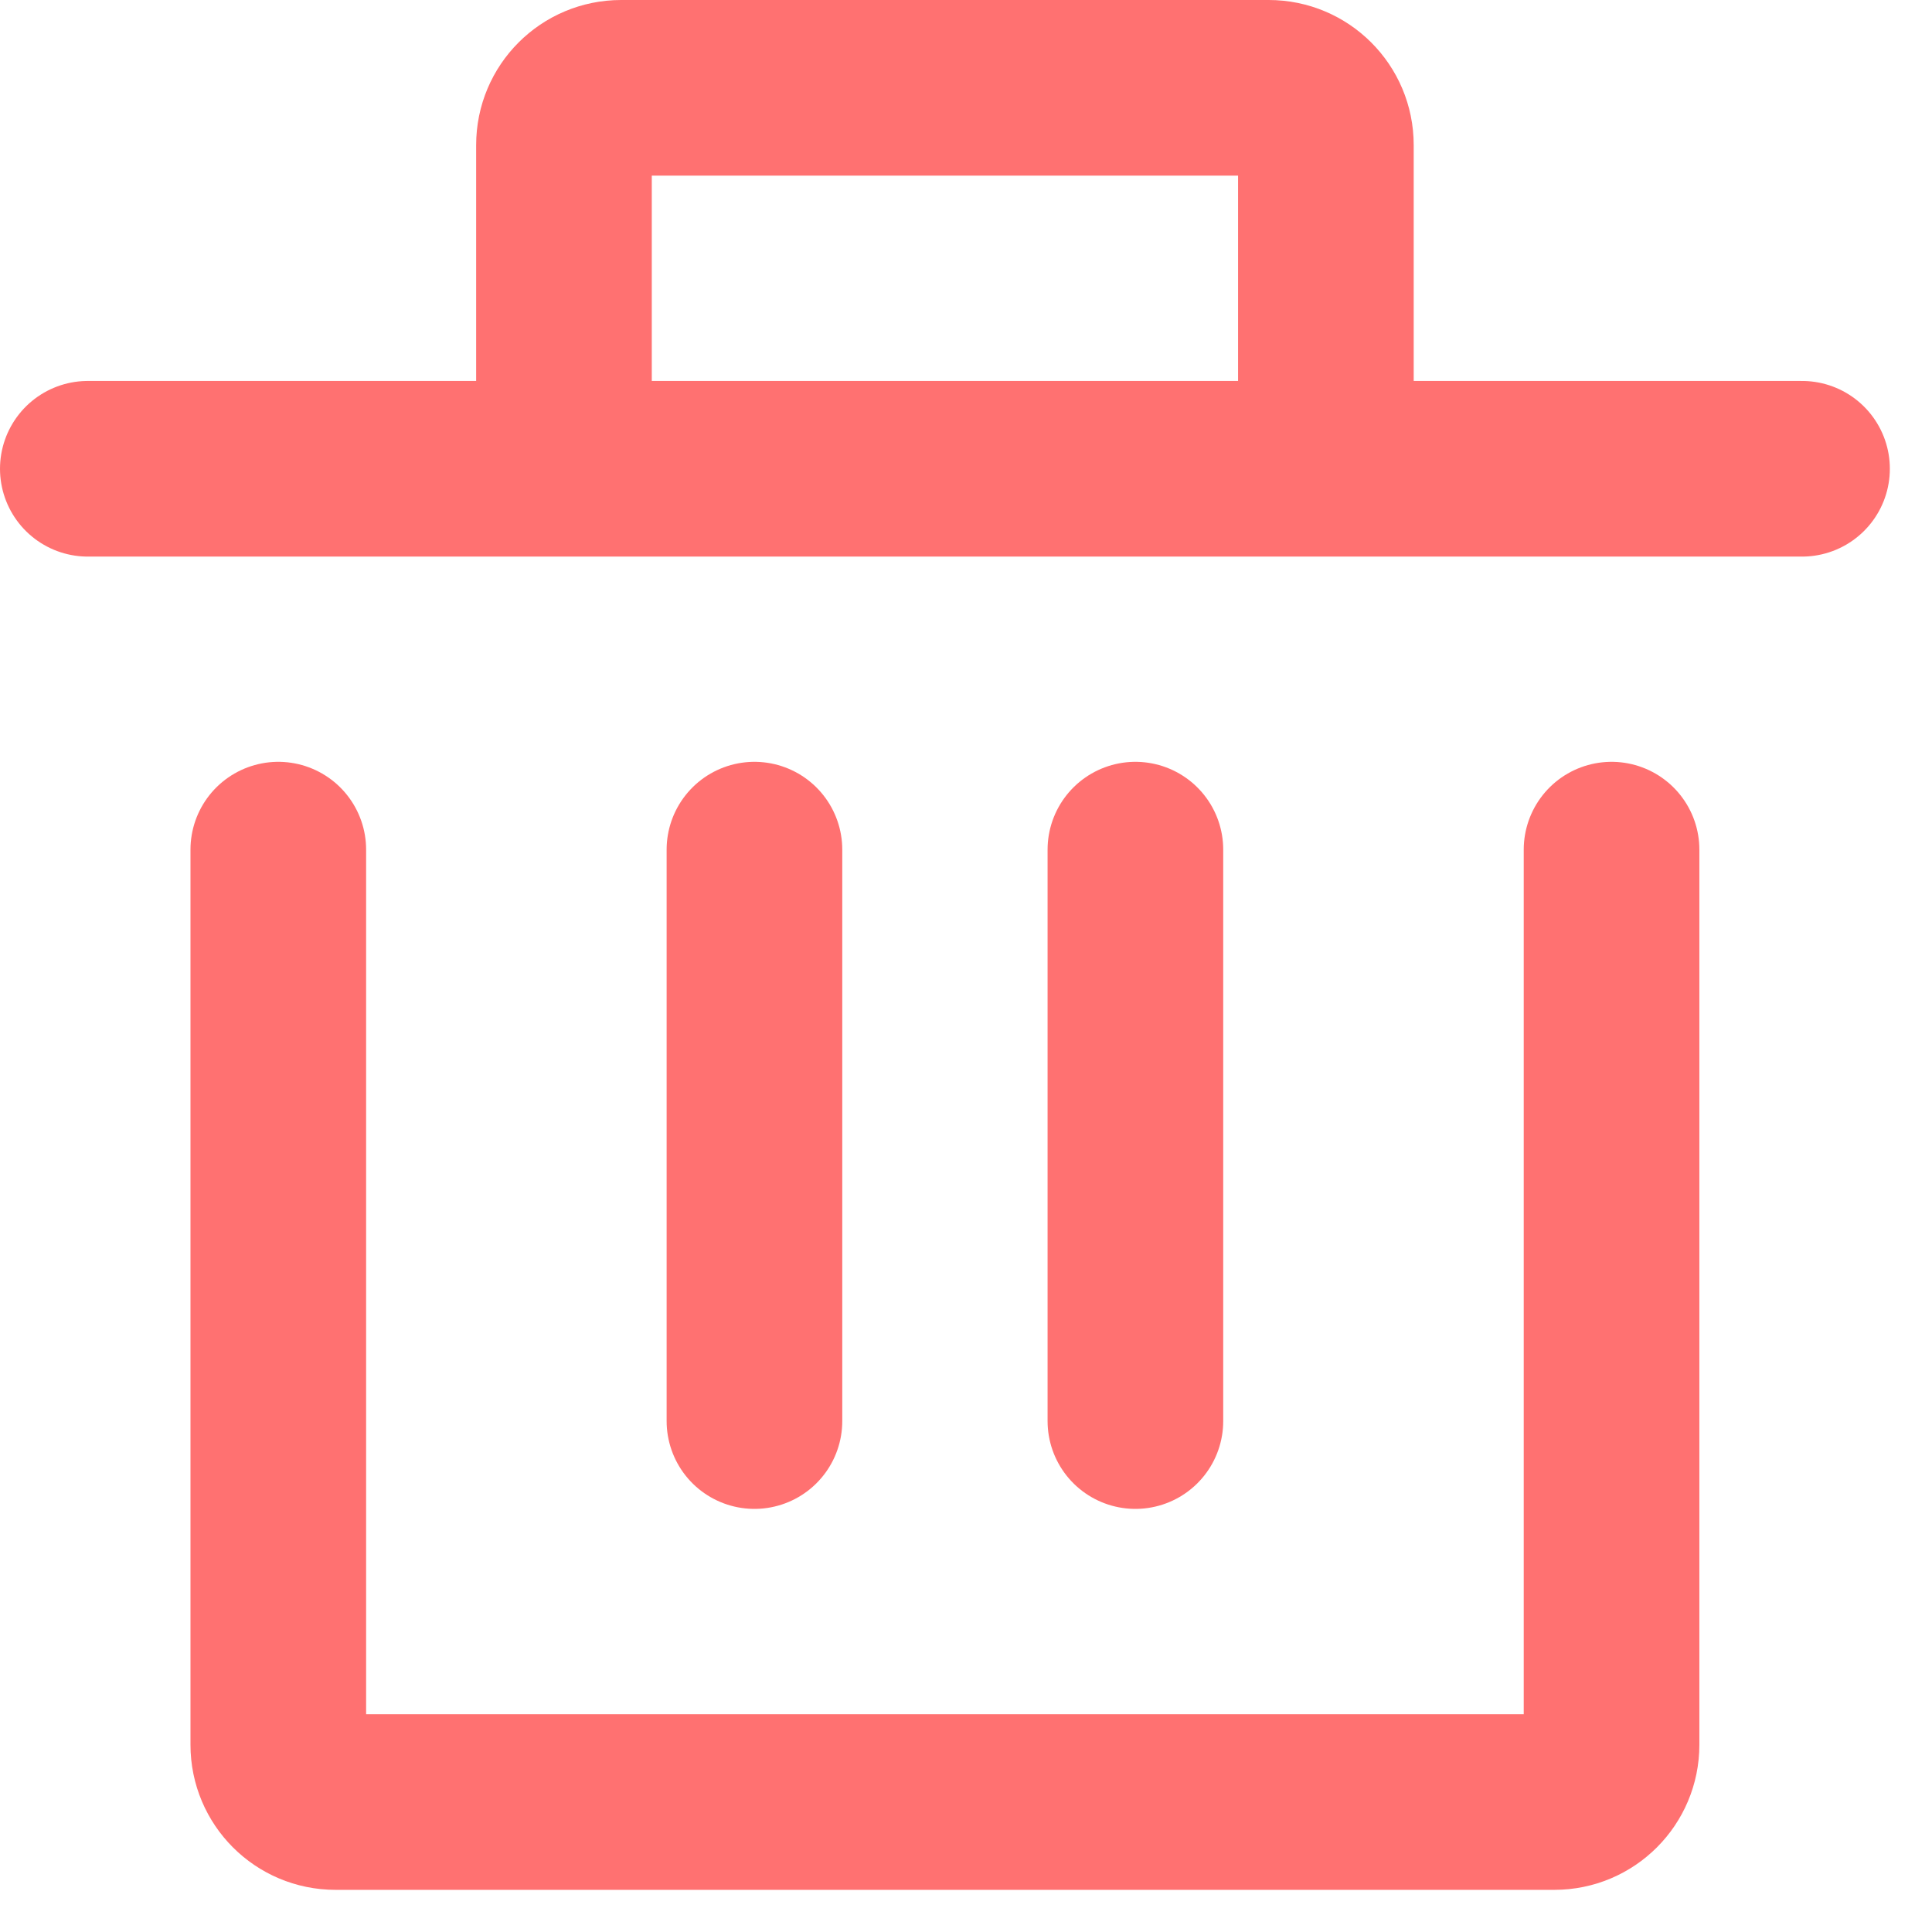 <svg width="22" height="22" viewBox="0 0 22 22" fill="none" xmlns="http://www.w3.org/2000/svg">
<g id="&#240;&#159;&#166;&#134; icon &#34;trash&#34;">
<path id="Vector" d="M18.351 9.675V19.869C18.351 20.228 18.06 20.52 17.7 20.52H3.82C3.46 20.52 3.169 20.228 3.169 19.869V9.675" stroke="#FF7171" stroke-width="2" stroke-linecap="round" stroke-linejoin="round"/>
<path id="Vector_2" d="M8.591 16.182V9.675" stroke="#FF7171" stroke-width="2" stroke-linecap="round" stroke-linejoin="round"/>
<path id="Vector_3" d="M12.929 16.182V9.675" stroke="#FF7171" stroke-width="2" stroke-linecap="round" stroke-linejoin="round"/>
<path id="Vector_4" d="M20.52 5.338H15.098M15.098 5.338V1.651C15.098 1.291 14.806 1 14.447 1H7.073C6.713 1 6.422 1.291 6.422 1.651V5.338M15.098 5.338H6.422M1 5.338H6.422" stroke="#FF7171" stroke-width="2" stroke-linecap="round" stroke-linejoin="round"/>
</g>
</svg>
